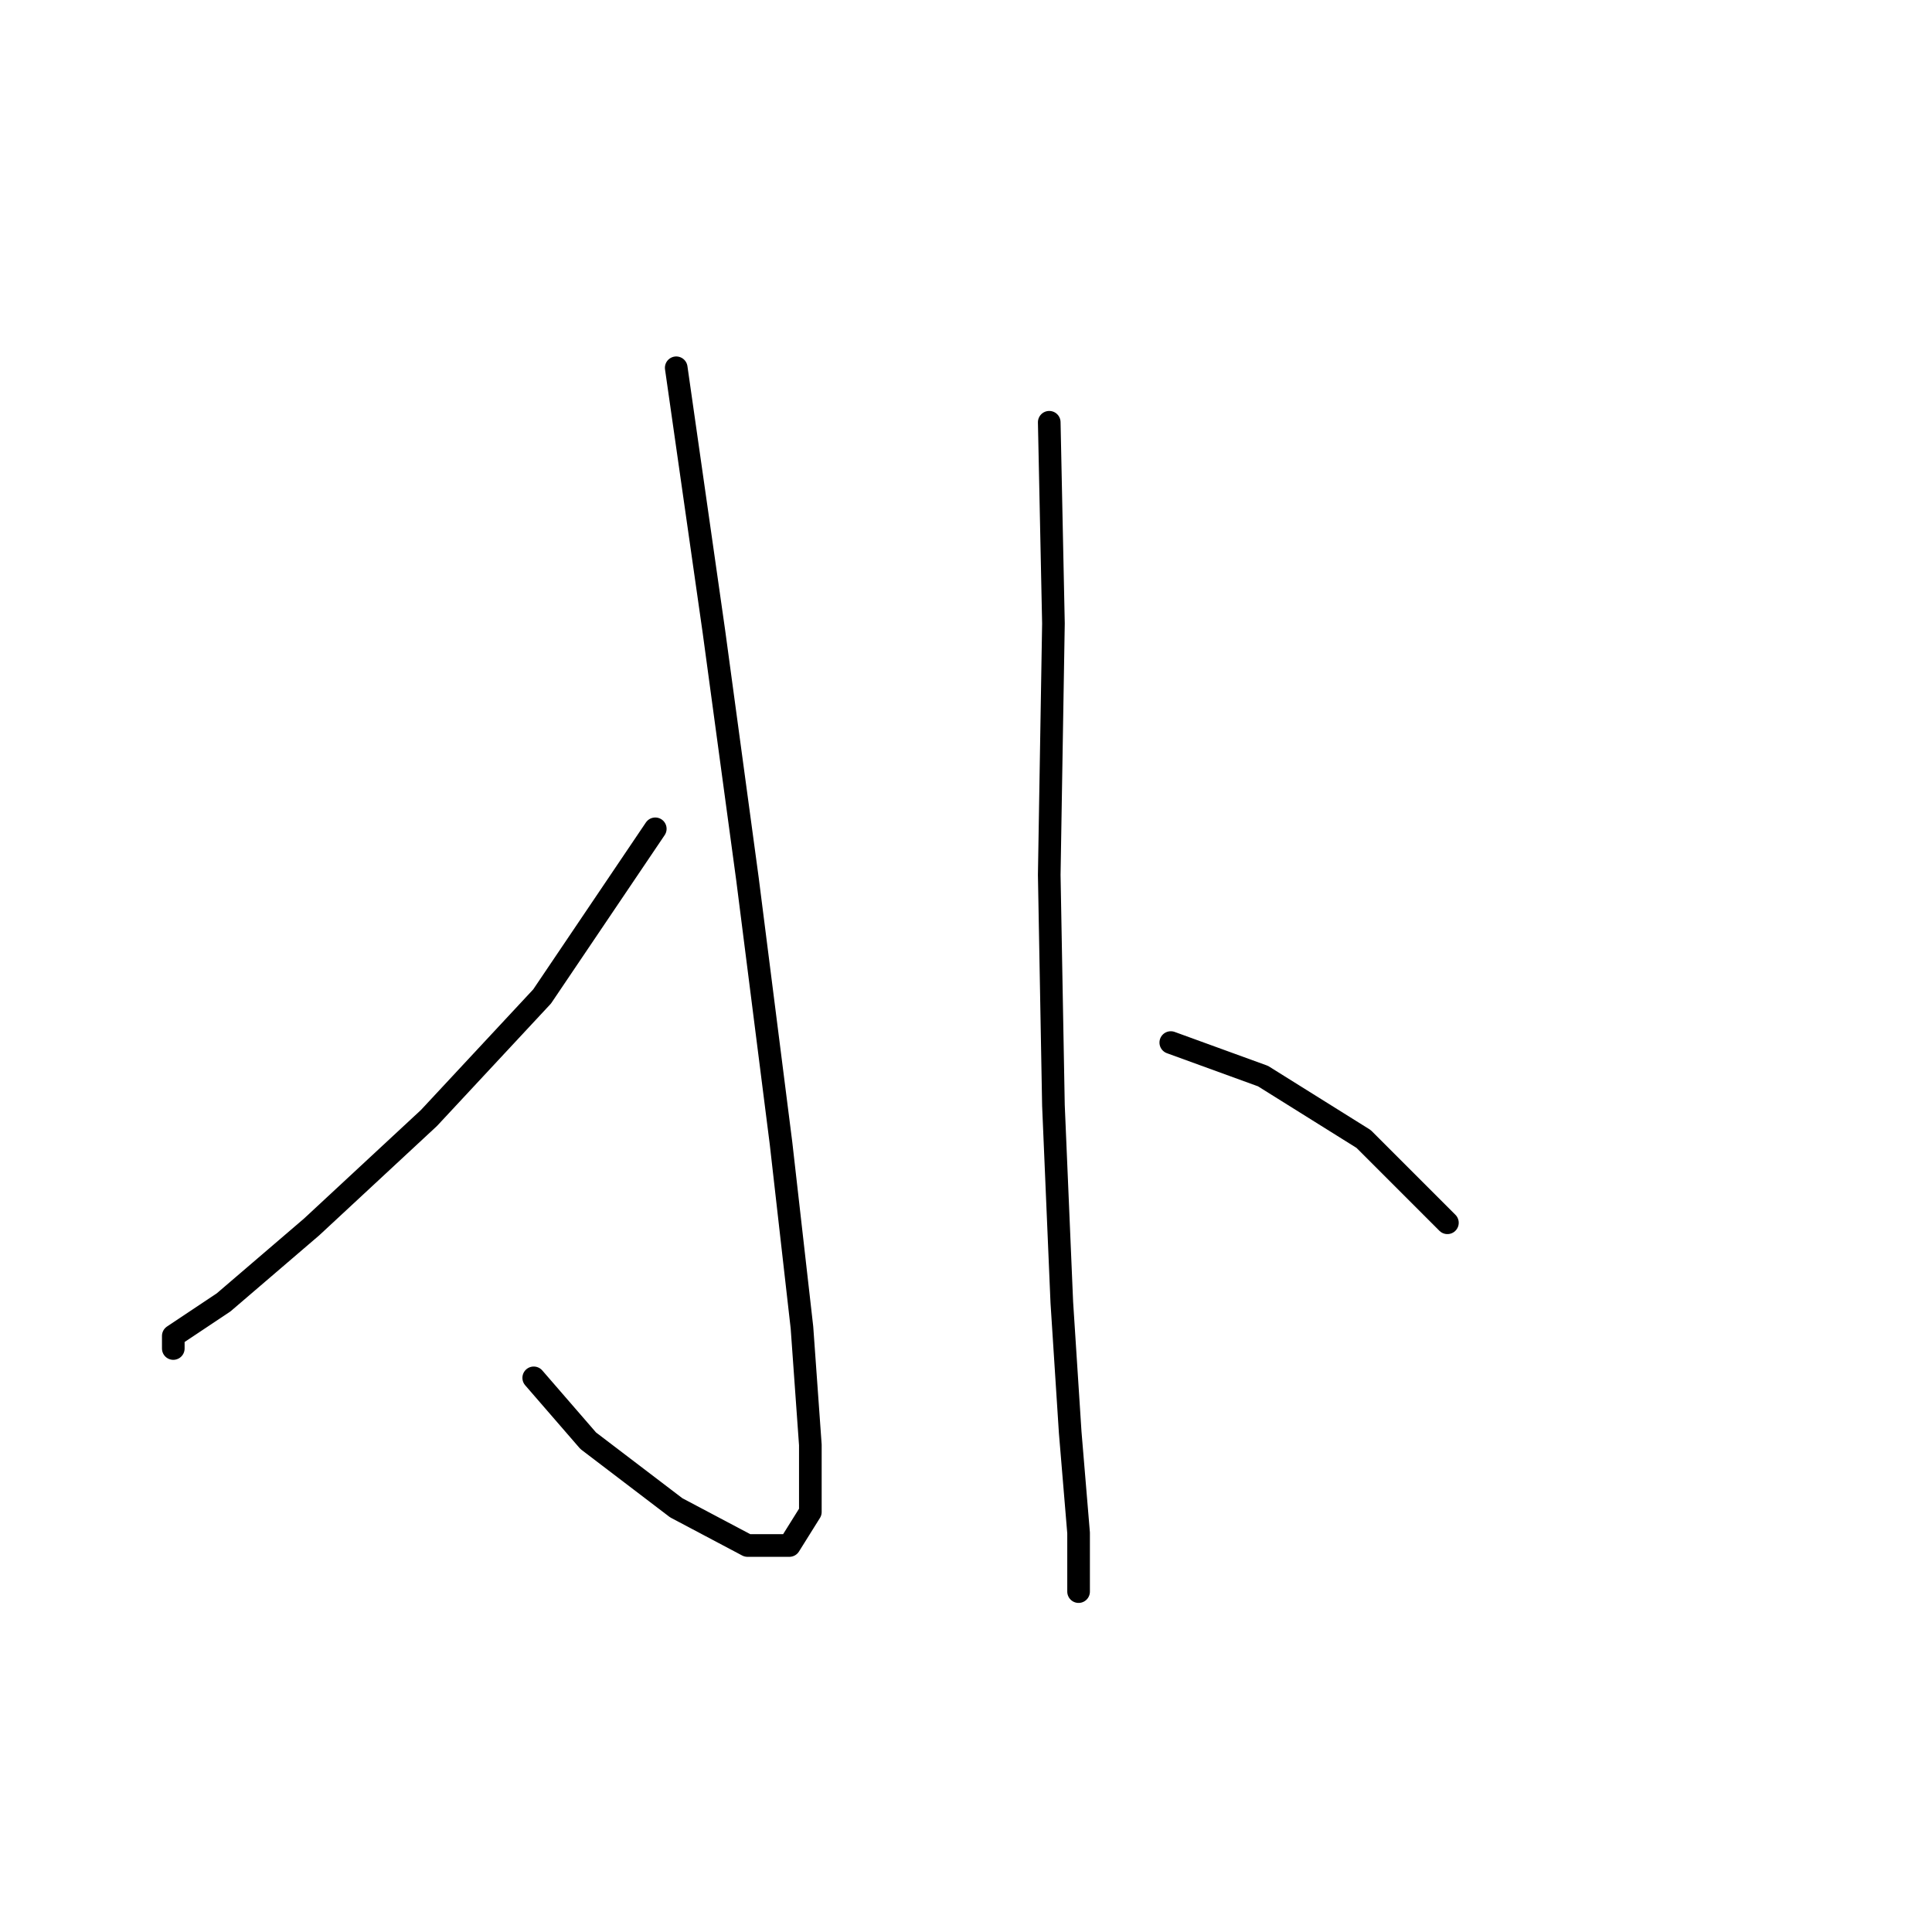 <?xml version="1.0" standalone="no"?>
    <svg width="256" height="256" xmlns="http://www.w3.org/2000/svg" version="1.1">
    <polyline stroke="black" stroke-width="3" stroke-linecap="round" fill="transparent" stroke-linejoin="round" points="89.604 48.733 94.602 83.72 99.045 116.486 103.488 151.473 106.264 175.909 107.375 191.458 107.375 200.344 104.598 204.787 99.045 204.787 89.604 199.789 77.941 190.903 70.722 182.573 70.722 182.573 " />
        <polyline stroke="black" stroke-width="3" stroke-linecap="round" fill="transparent" stroke-linejoin="round" points="86.827 109.822 71.833 132.036 56.838 148.141 41.288 162.58 29.626 172.576 22.962 177.019 22.962 178.685 22.962 178.685 " />
        <polyline stroke="black" stroke-width="3" stroke-linecap="round" fill="transparent" stroke-linejoin="round" points="139.03 55.952 139.586 82.609 139.03 115.931 139.586 146.475 140.696 172.576 141.807 189.792 142.918 203.121 142.918 210.896 142.918 210.896 " />
        <polyline stroke="black" stroke-width="3" stroke-linecap="round" fill="transparent" stroke-linejoin="round" points="155.135 138.145 167.353 142.587 180.682 150.918 191.789 162.025 191.789 162.025 " />
        </svg>